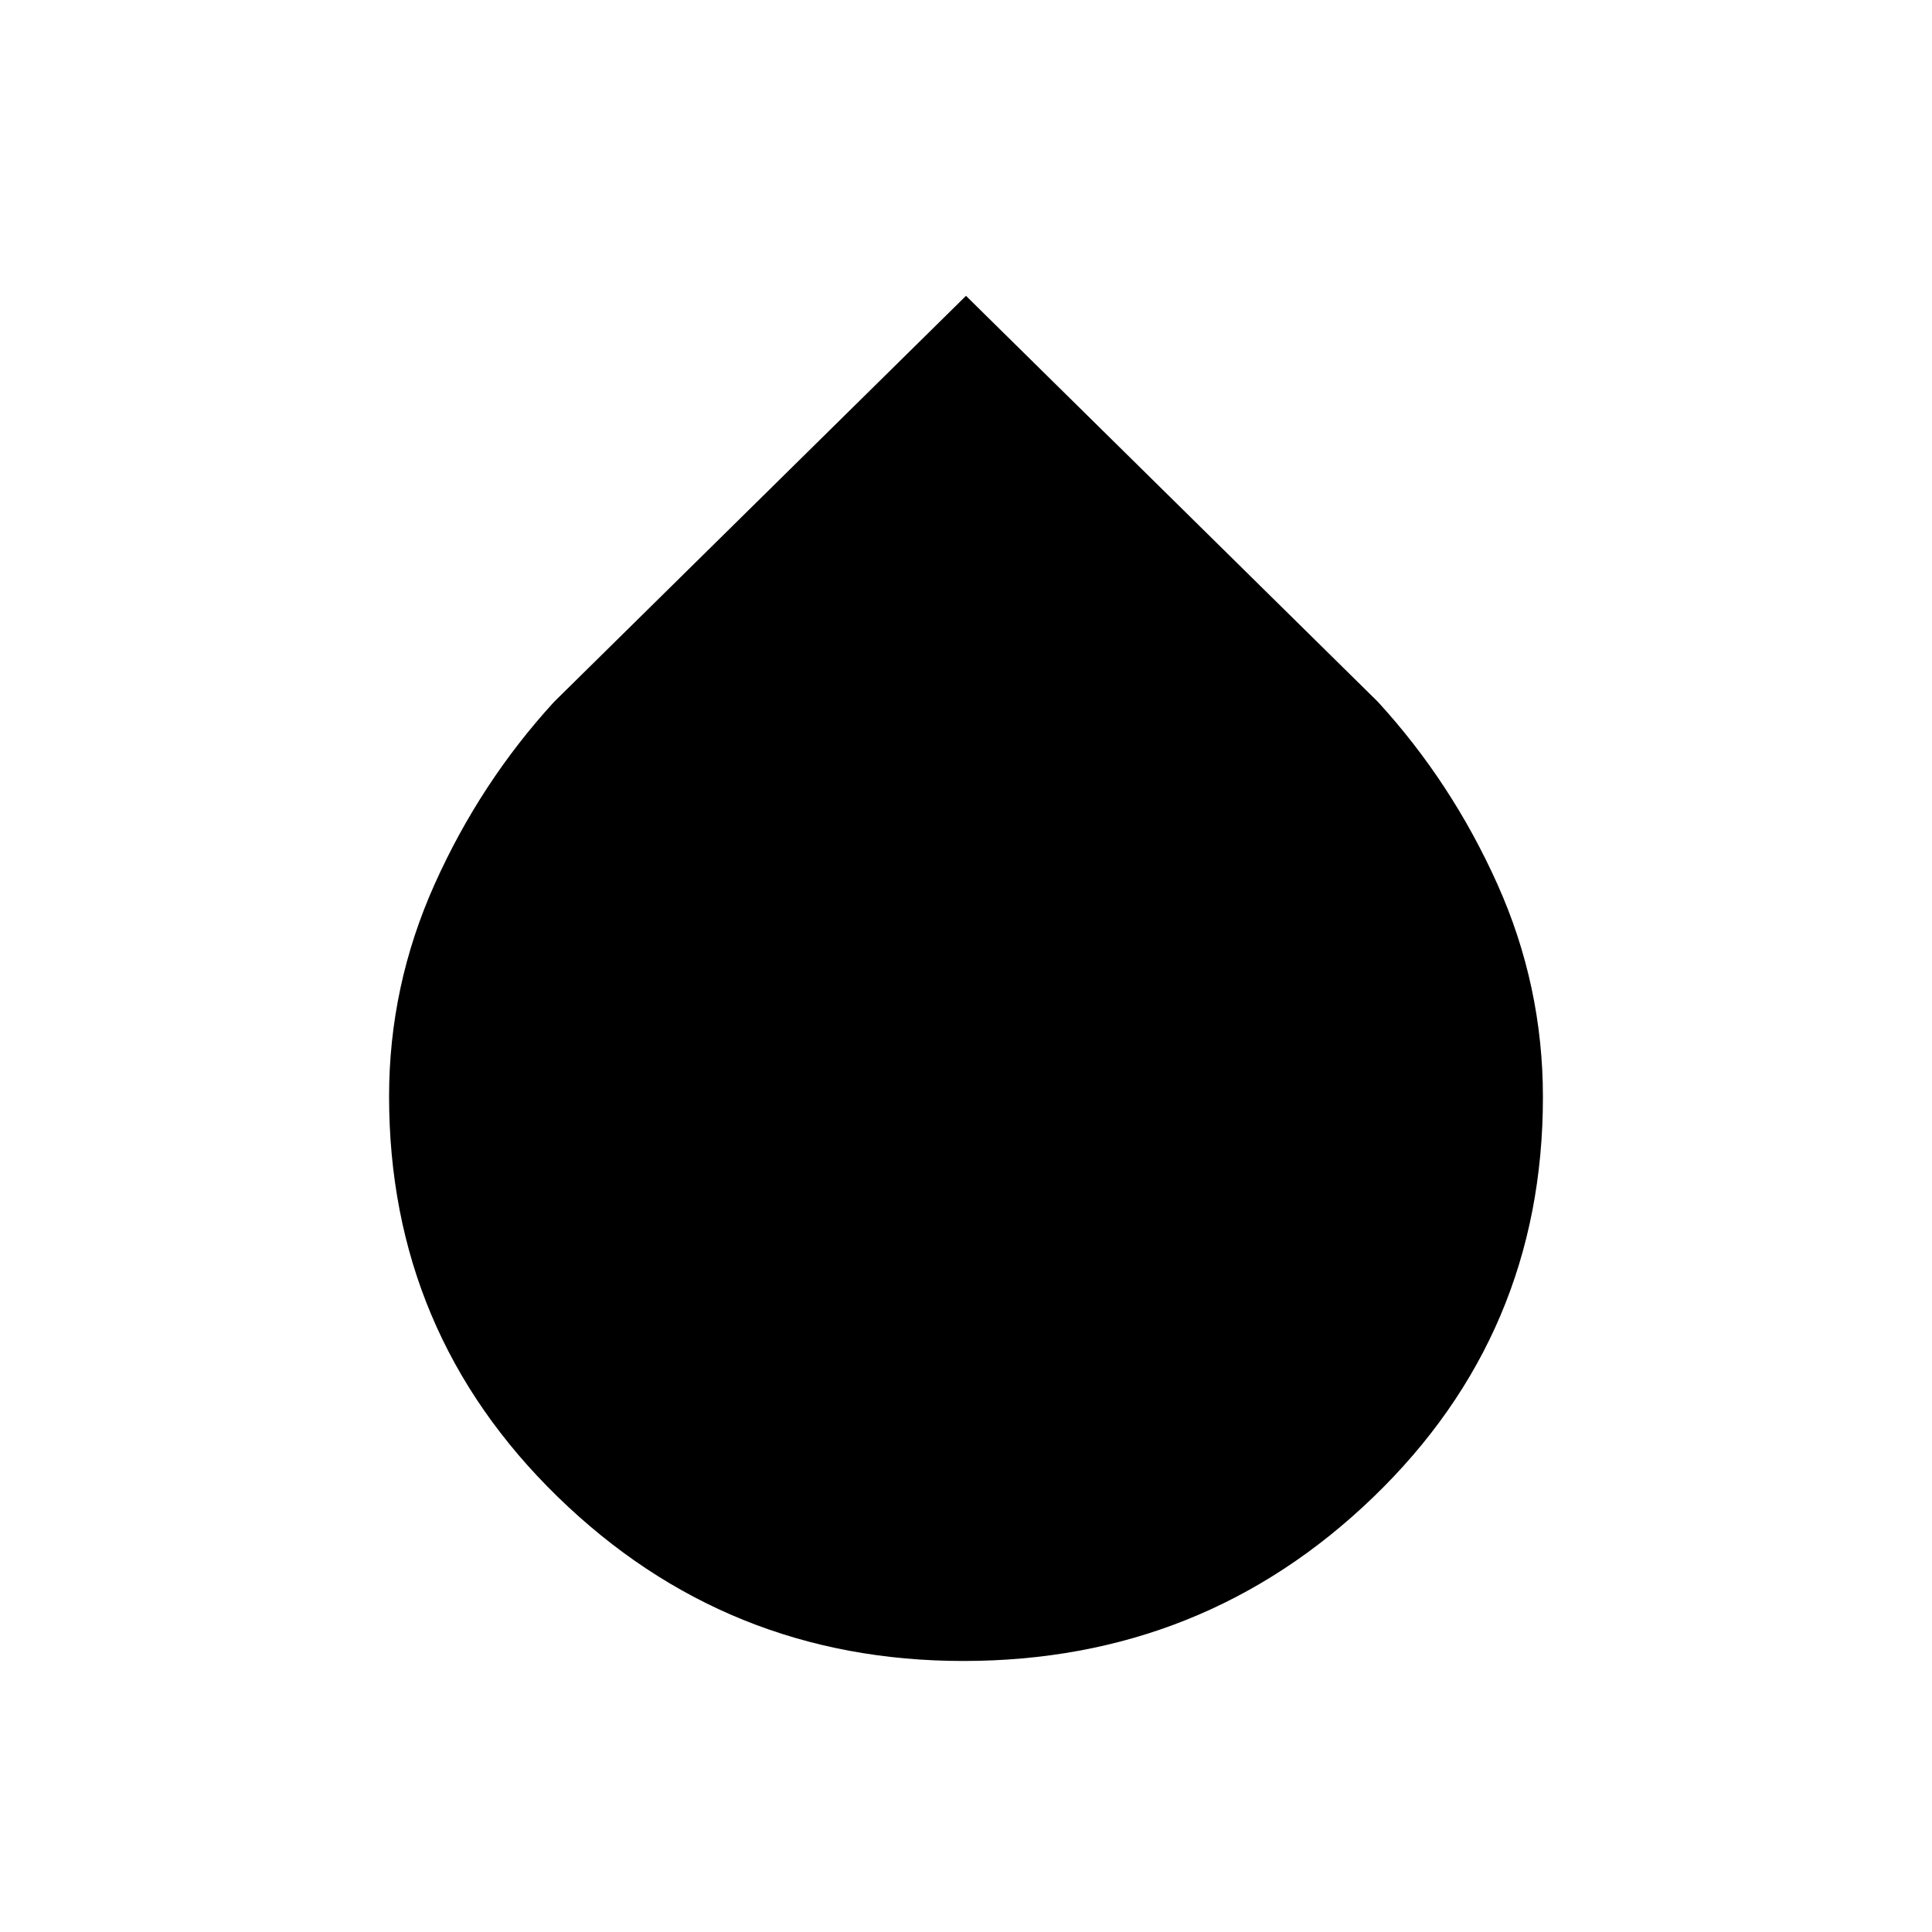 <svg xmlns="http://www.w3.org/2000/svg" height="40" viewBox="0 -960 960 960" width="40"><path d="M478.67-134.67q-117.79 0-201.56-81.58-83.78-81.58-83.78-198.95 0-55 22.67-105.52 22.67-50.52 59.33-90.54L480-813l204.67 201.74q36.66 40.02 59.33 90.5t22.67 105.96q0 117.51-84.39 198.82-84.38 81.31-203.61 81.31Z"/></svg>